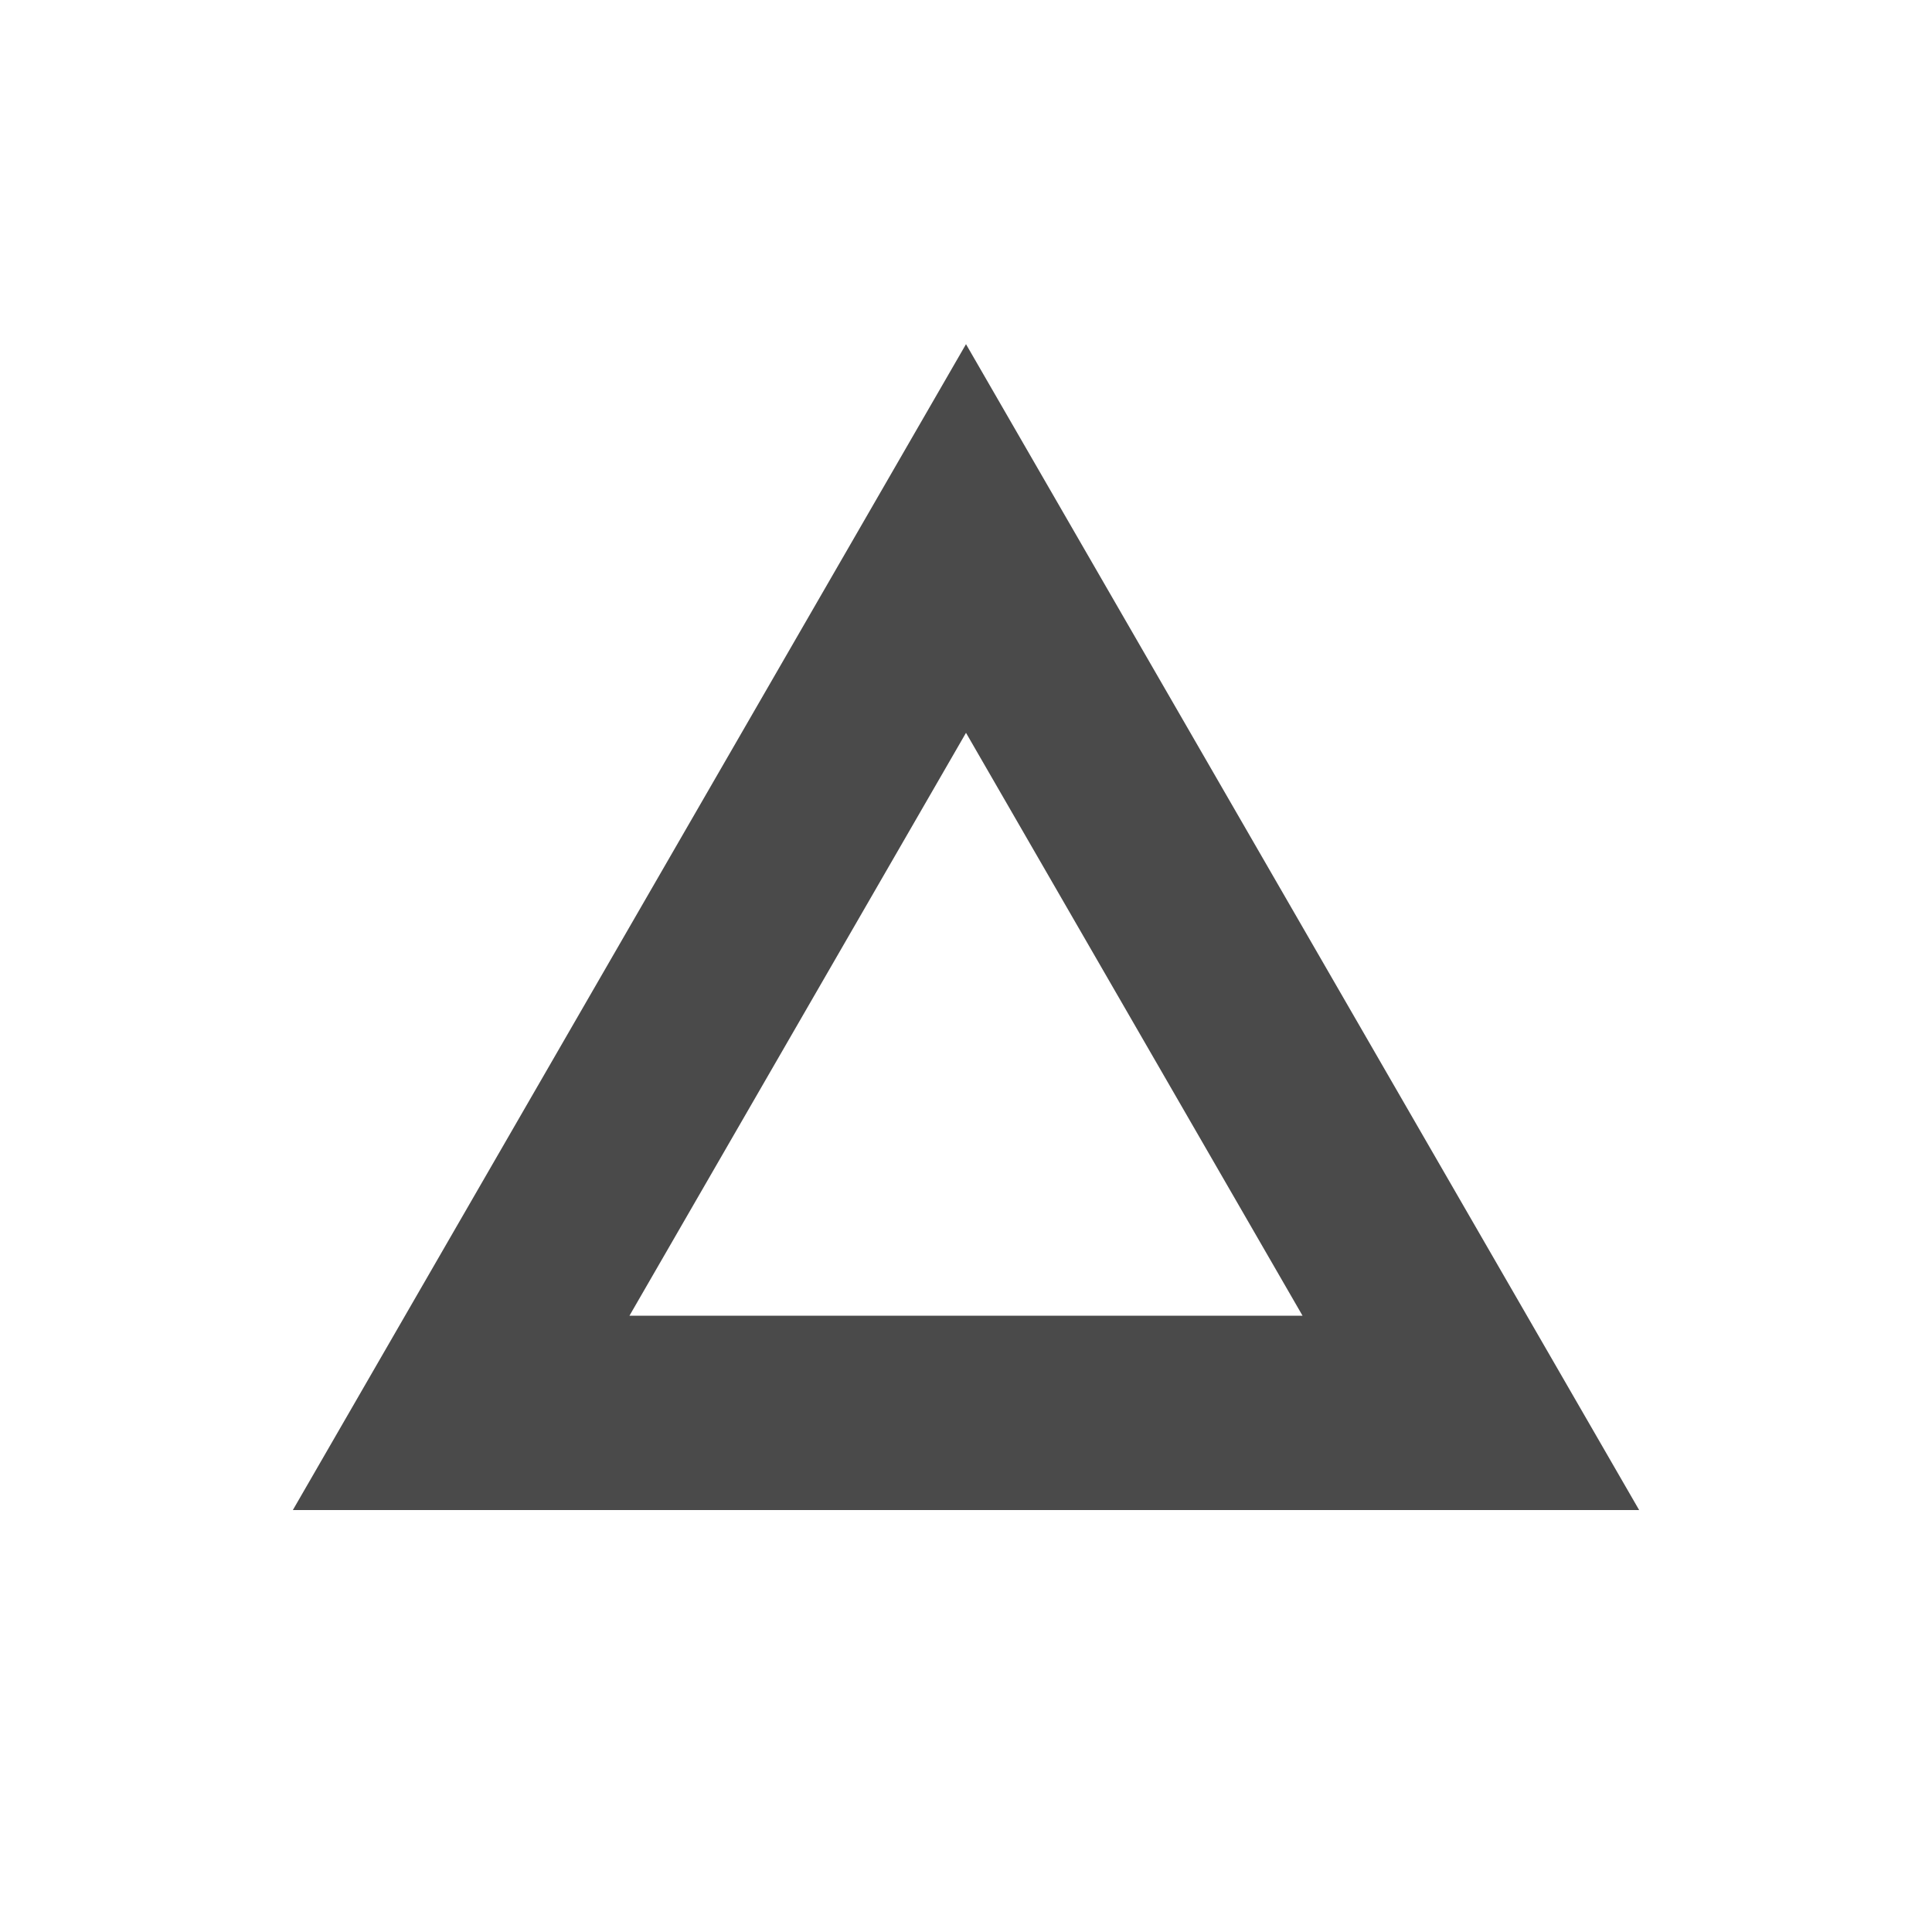<?xml version="1.0" encoding="UTF-8"?>
<svg width="29px" height="29px" viewBox="0 0 29 29" version="1.1" xmlns="http://www.w3.org/2000/svg" xmlns:xlink="http://www.w3.org/1999/xlink">
    <title>214A4B0E-3130-473C-98AC-4CAE427B4D64</title>
    <g id="Welcome" stroke="none" stroke-width="1" fill="none" fill-rule="evenodd">
        <g id="Formulaire_de_vente" transform="translate(-242, -1086)">
            <g id="Group-6" transform="translate(56, 680)">
                <g id="Sharpen-icon" transform="translate(186.5, 406.5)">
                    <rect id="bounds" x="0" y="0" width="28" height="28"></rect>
                    <path d="M14,7.583 L21.578,20.708 L6.422,20.708 L14,7.583 Z" id="Polygon-" stroke="#4A4A4A" stroke-width="2.917"></path>
                </g>
            </g>
        </g>
    </g>
</svg>